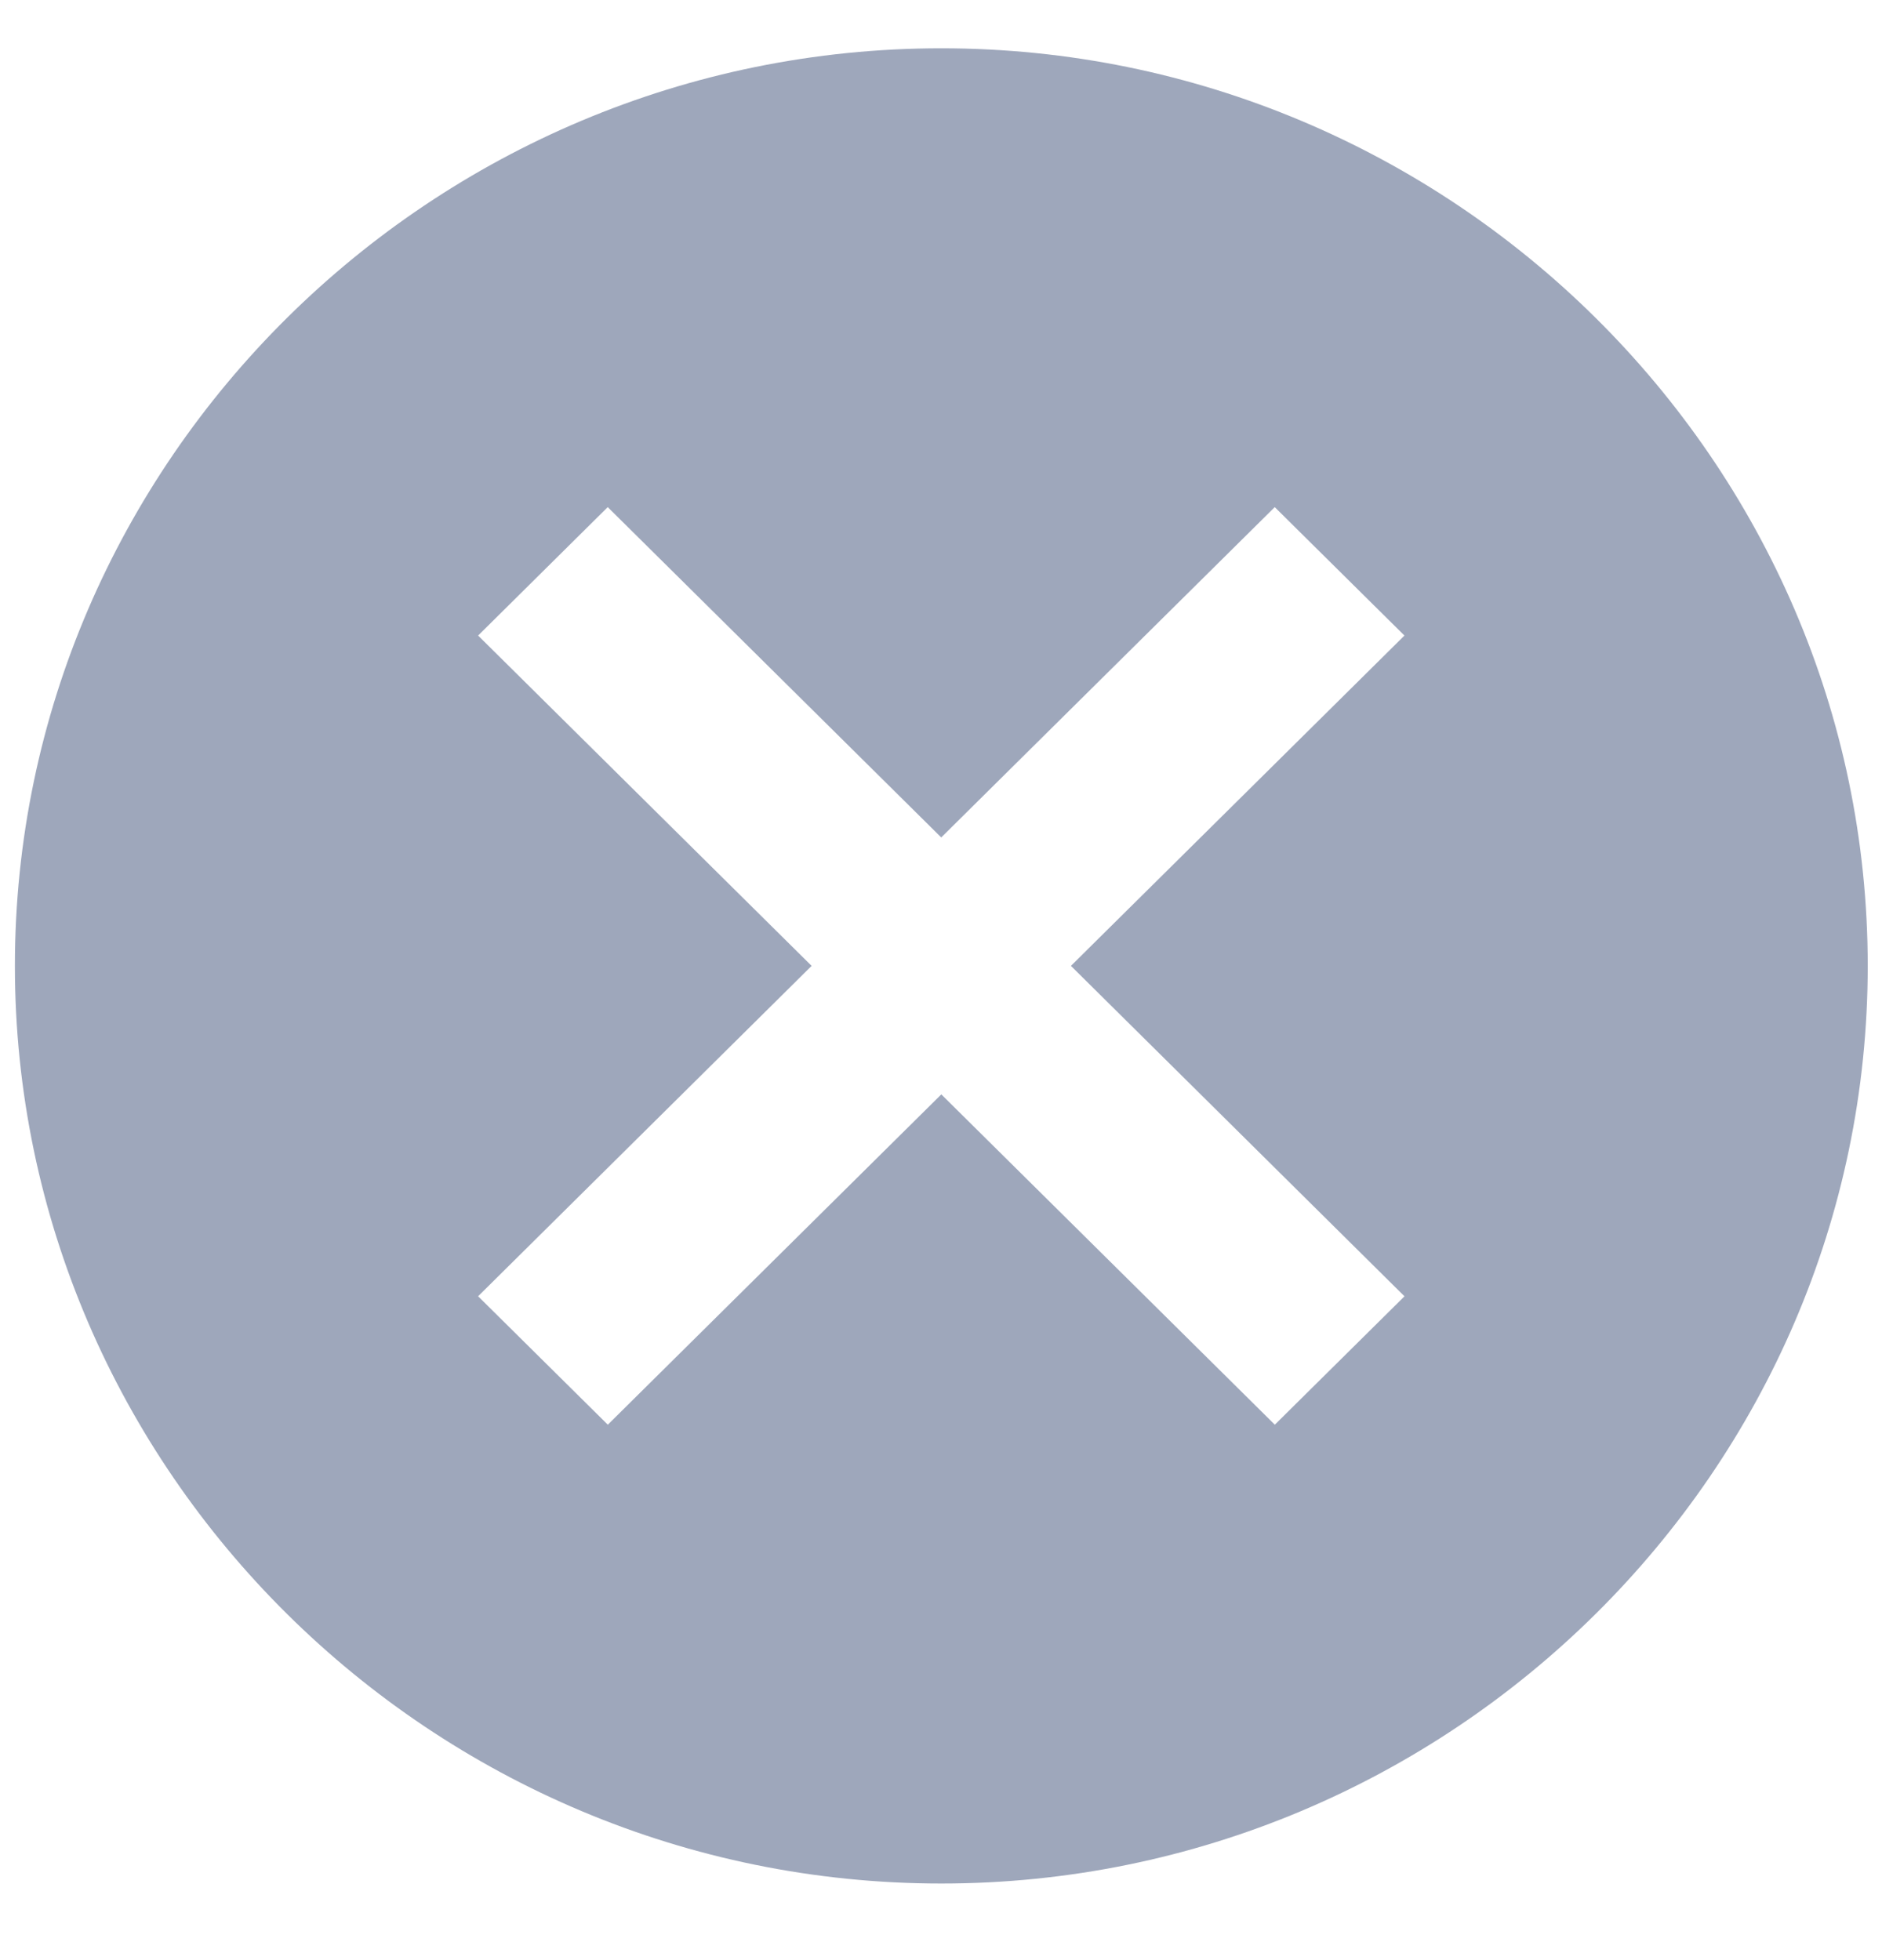 <svg viewBox="0 0 24 25" xmlns="http://www.w3.org/2000/svg" fill="#9EA7BB"><path d="M12.004.616C5.506.616.19 5.883.19 12.319c0 6.437 5.316 11.704 11.814 11.704s11.814-5.267 11.814-11.704c0-6.436-5.316-11.703-11.814-11.703Zm5.907 15.917-1.654 1.638-4.253-4.213-4.253 4.213-1.654-1.638 4.253-4.214-4.253-4.213L7.75 6.468l4.253 4.213 4.253-4.213 1.654 1.638-4.253 4.213 4.253 4.214Z"/></svg>
